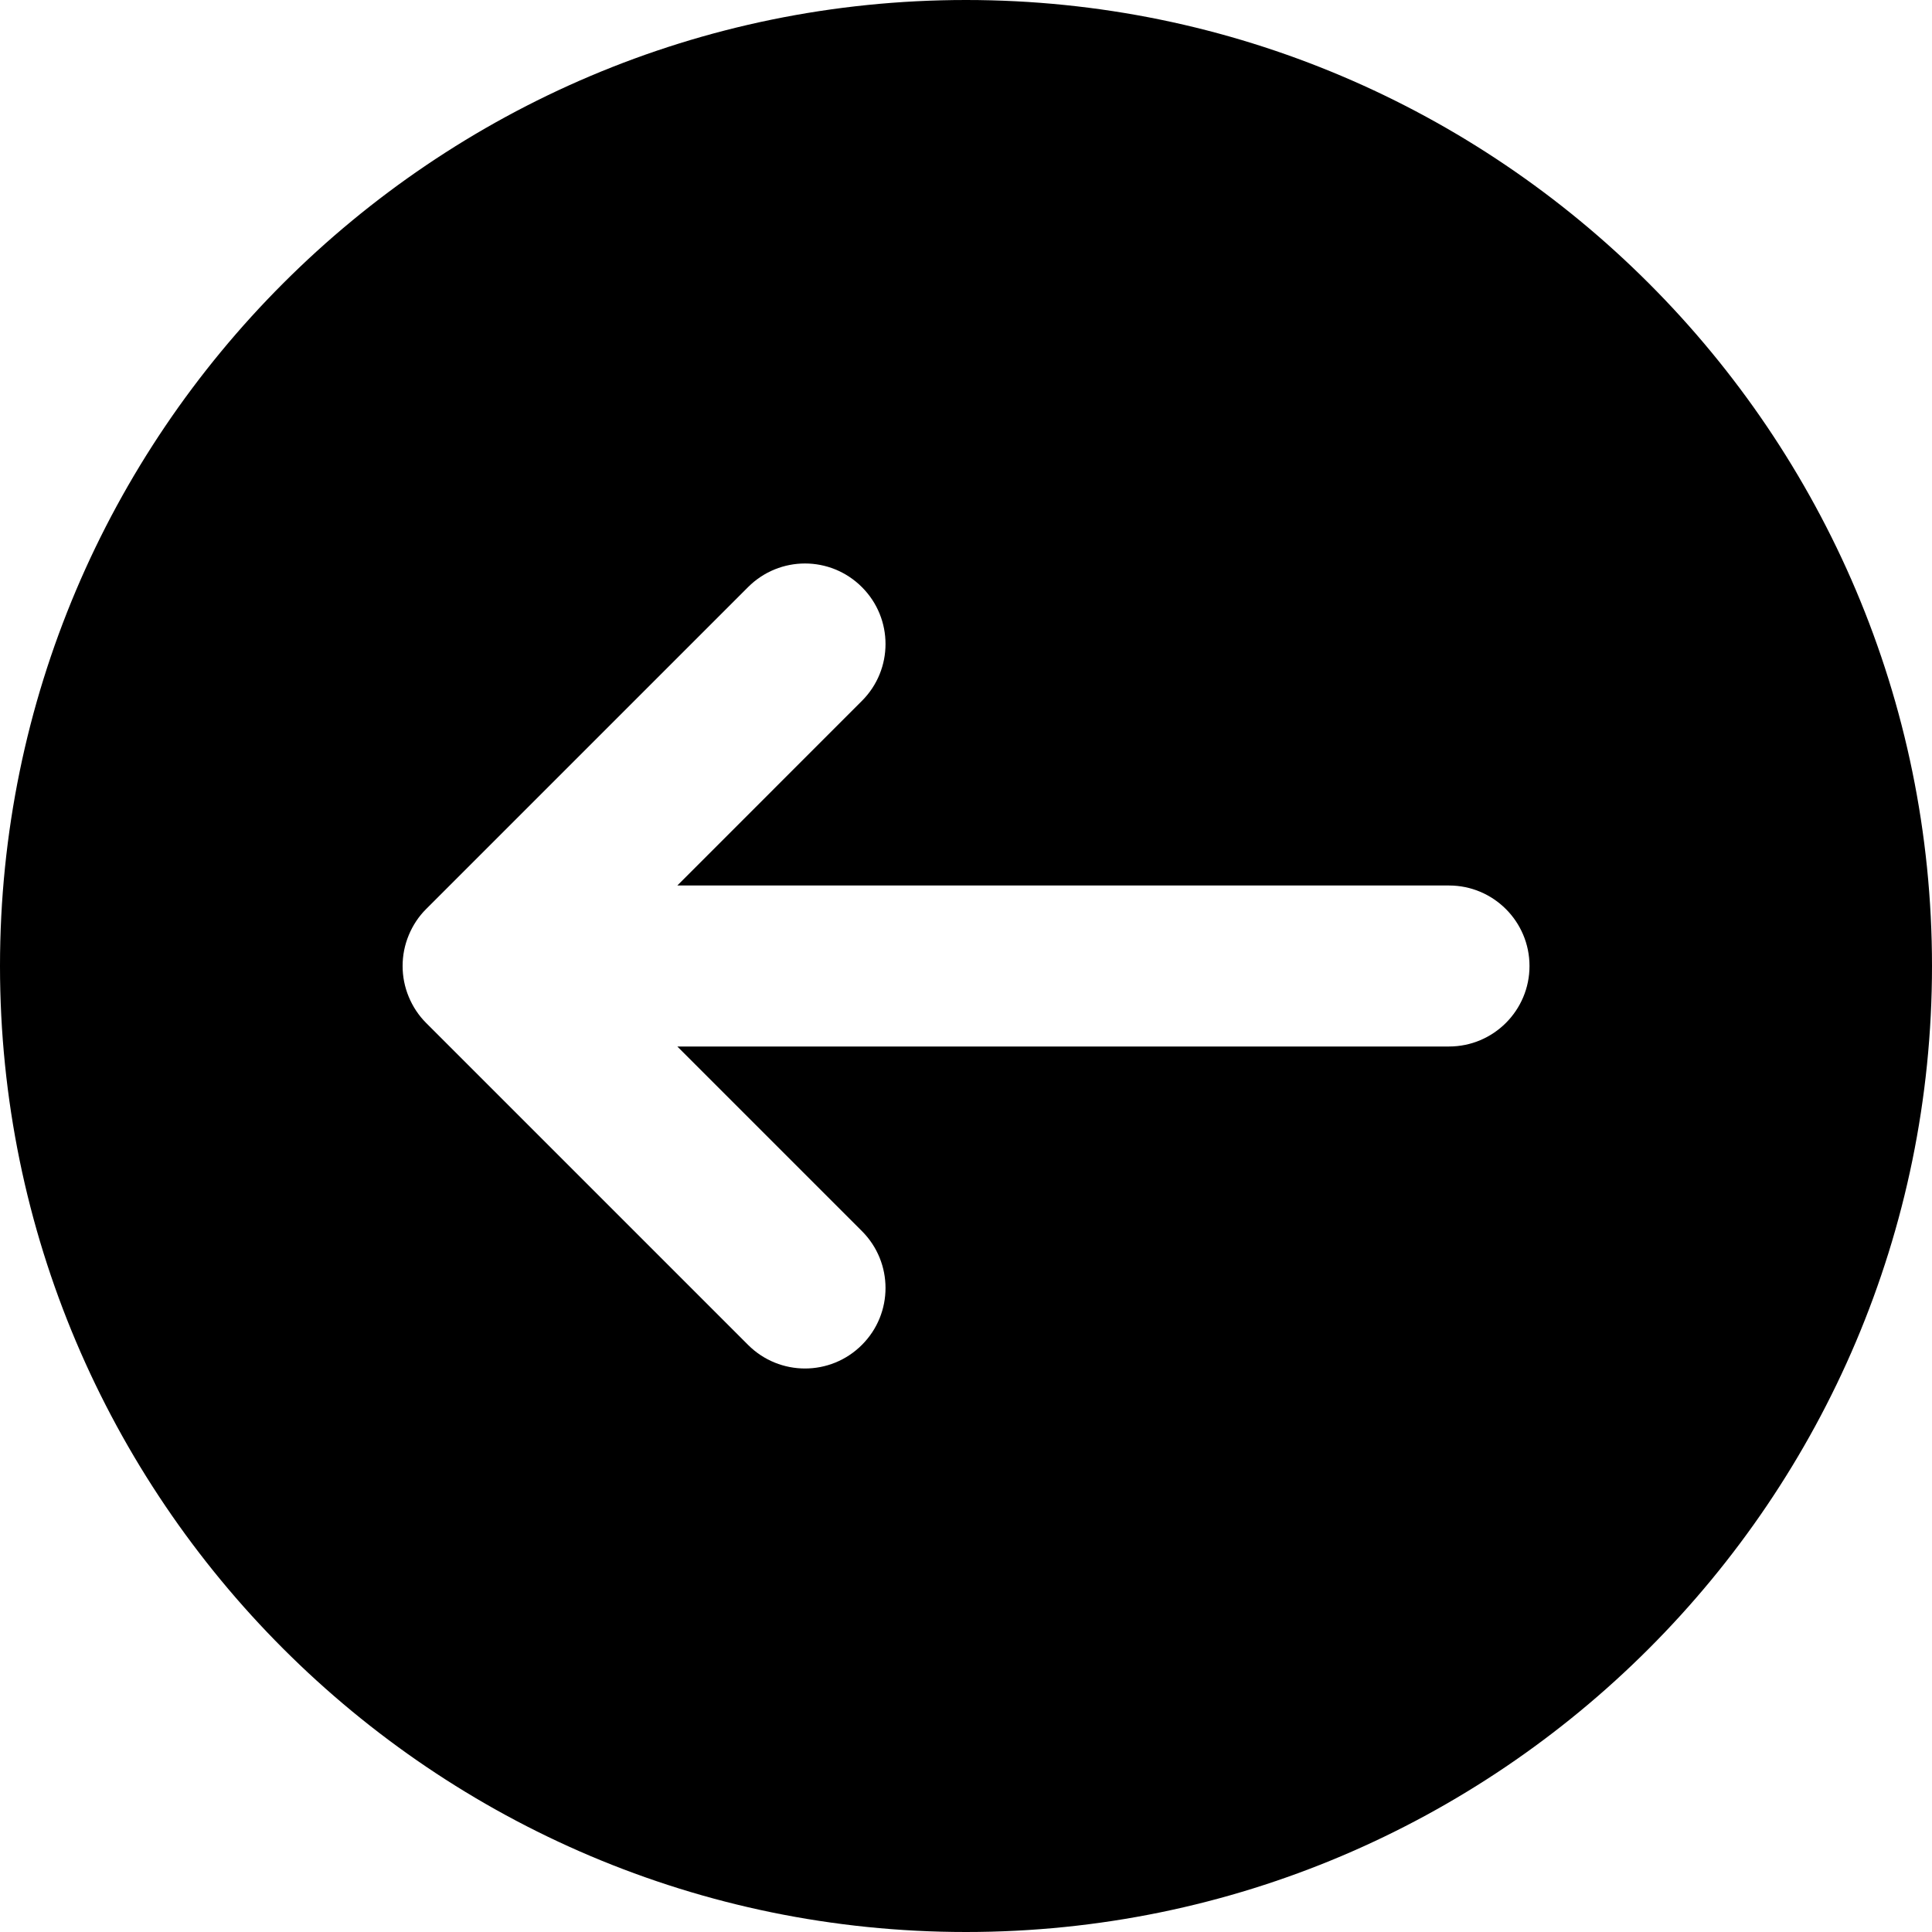 <svg width="60" height="60" viewBox="0 0 60 60" fill="none" xmlns="http://www.w3.org/2000/svg">
<g clip-path="url(#clip0_301_49)">
<path d="M30 0C13.457 0 0 13.457 0 30C0 46.542 13.457 60 30 60C46.542 60 60 46.542 60 30C60 13.457 46.542 0 30 0ZM45 32.5H21.035L26.767 38.232C27.745 39.21 27.745 40.79 26.767 41.767C26.28 42.255 25.64 42.5 25 42.5C24.36 42.5 23.72 42.255 23.232 41.767L13.232 31.767C13.002 31.537 12.82 31.262 12.693 30.955C12.44 30.345 12.44 29.655 12.693 29.045C12.82 28.737 13.002 28.462 13.232 28.233L23.232 18.233C24.21 17.255 25.79 17.255 26.767 18.233C27.745 19.21 27.745 20.79 26.767 21.767L21.035 27.5H45C46.38 27.5 47.5 28.62 47.5 30C47.5 31.38 46.38 32.5 45 32.5Z" fill="black"/>
</g>
<defs>
<clipPath id="clip0_301_49">
<rect width="60" height="60" fill="white"/>
</clipPath>
</defs>
</svg>
